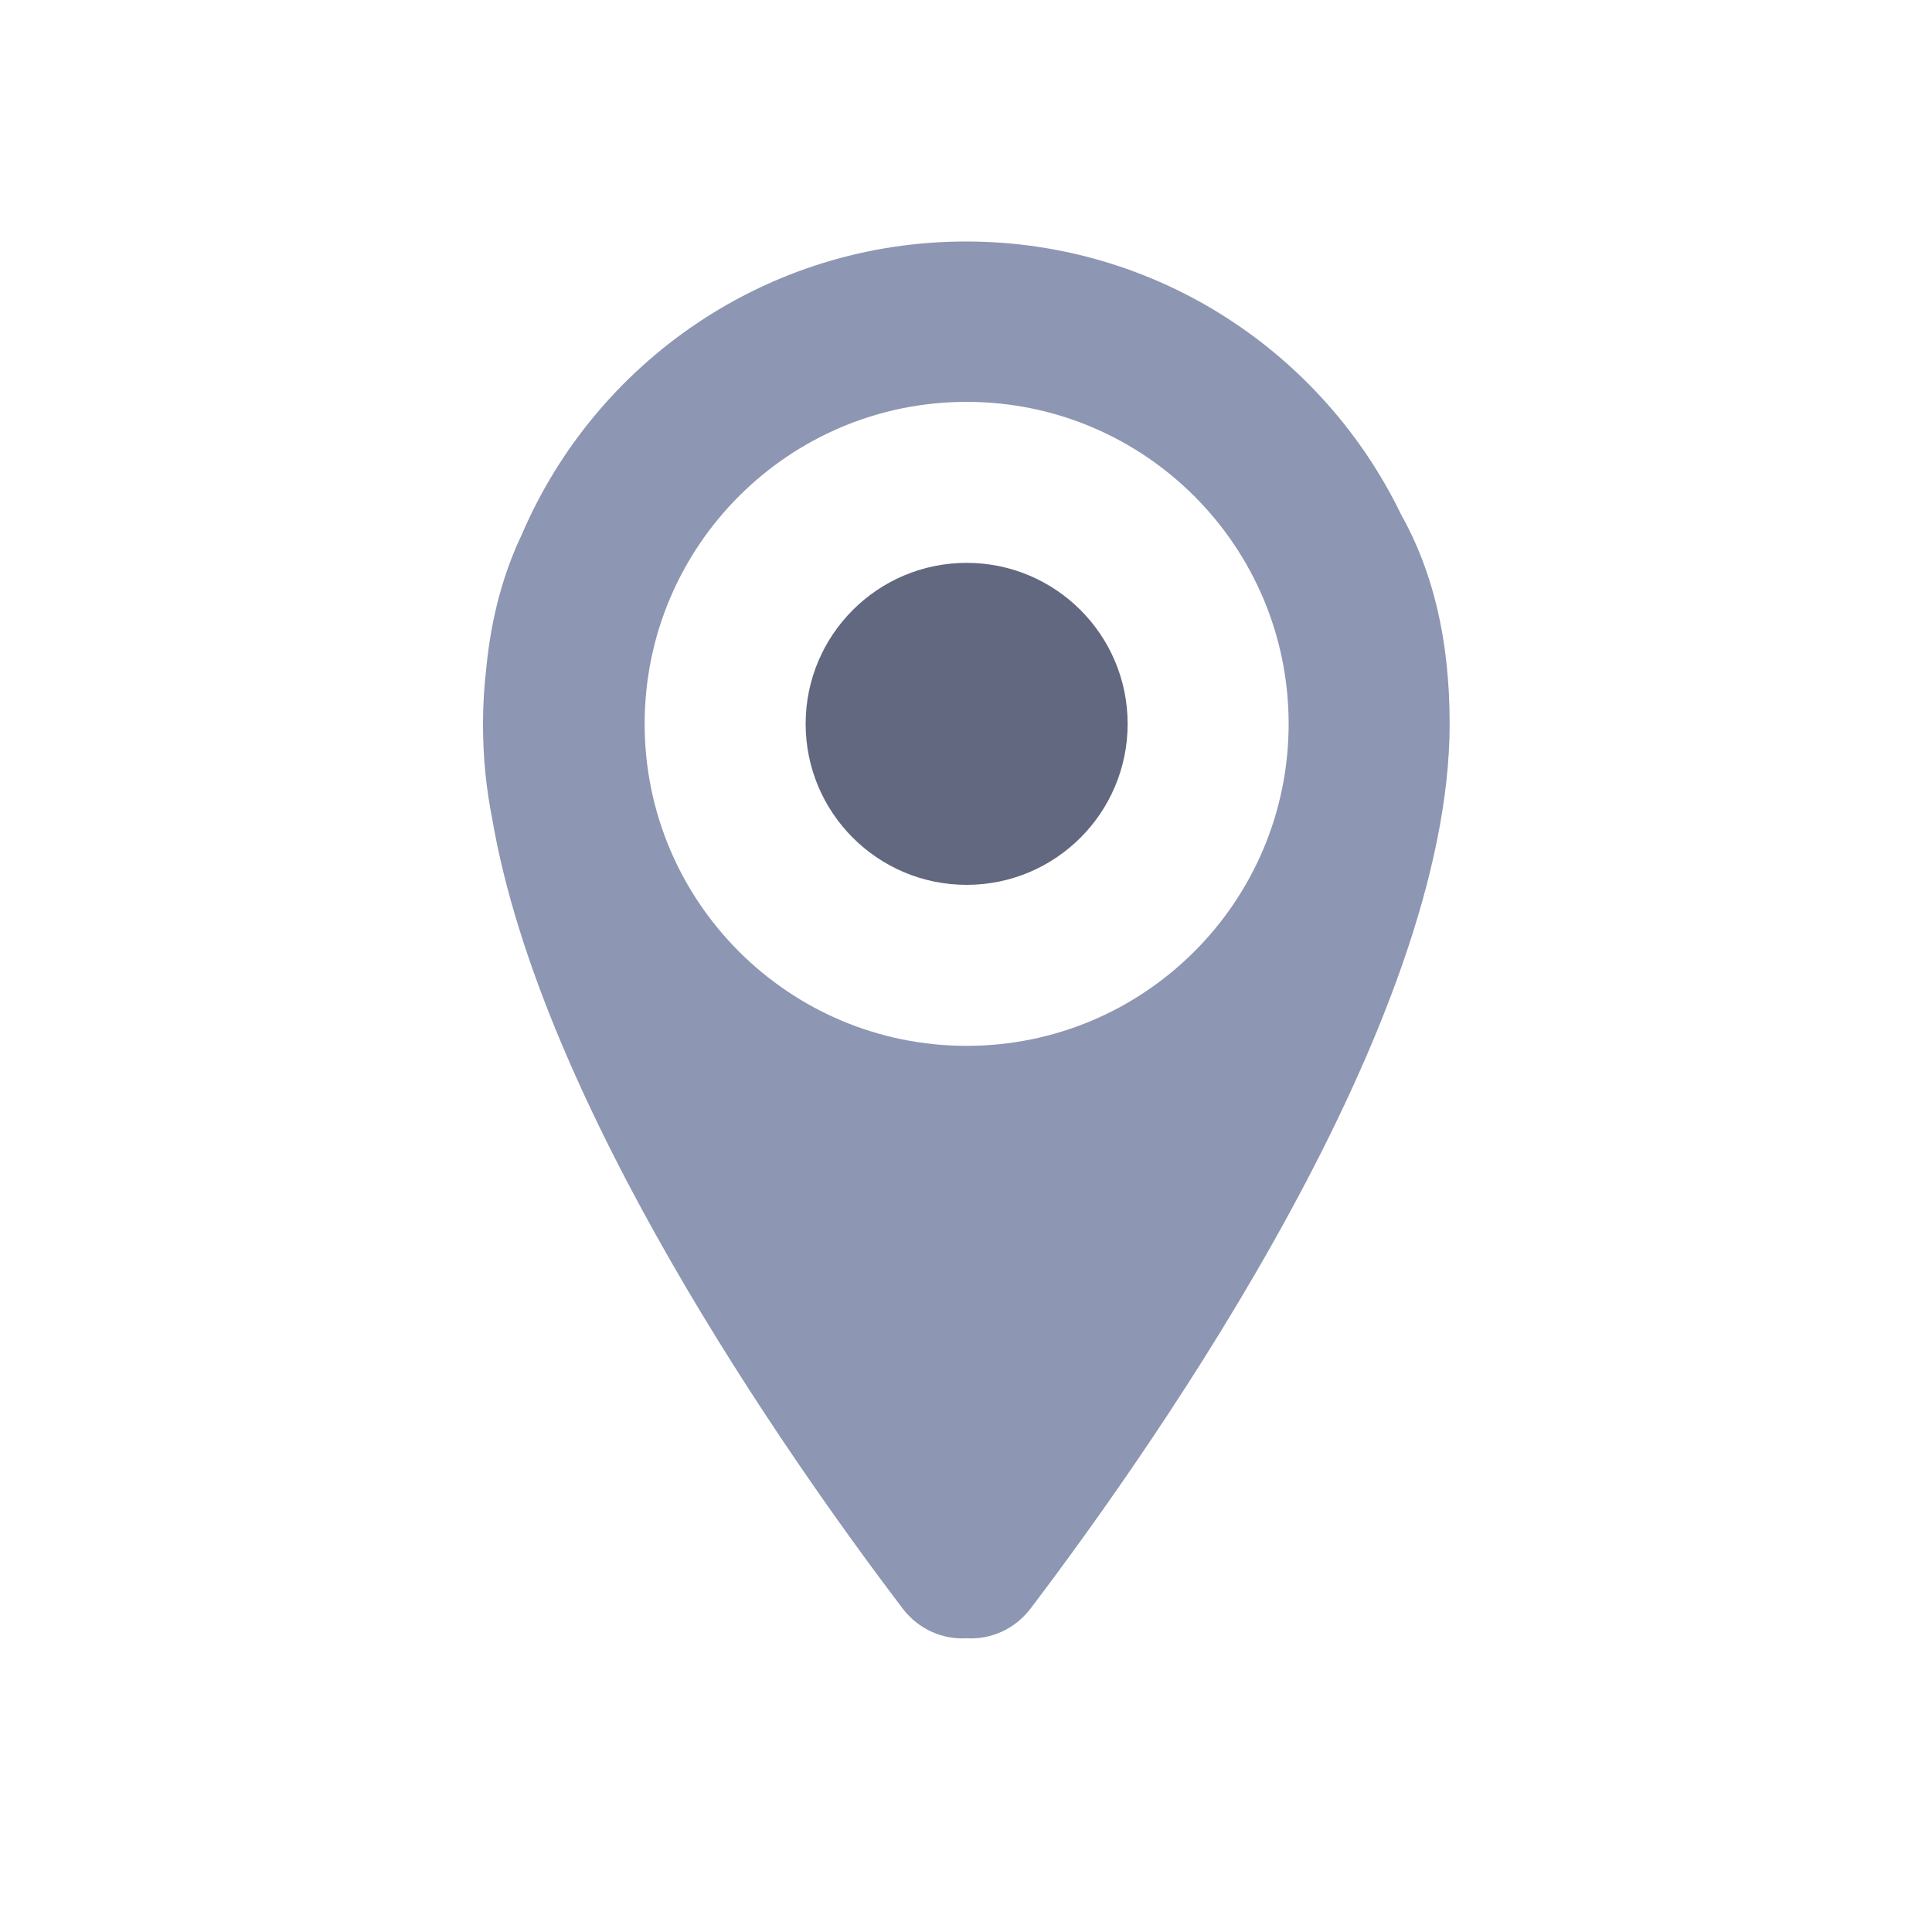 <svg width="24" height="24" viewBox="0 0 24 24" fill="none" xmlns="http://www.w3.org/2000/svg">
<path fill-rule="evenodd" clip-rule="evenodd" d="M12.008 20.351C12.302 20.368 12.602 20.245 12.805 19.978C14.437 17.826 18.008 12.695 18.008 8.992C18.008 7.93 17.794 7.084 17.403 6.388C16.432 4.383 14.377 3 12 3C9.526 3 7.401 4.498 6.484 6.636C6.255 7.116 6.103 7.663 6.041 8.298C6.014 8.528 6 8.762 6 9C6 9.402 6.039 9.794 6.115 10.174C6.721 13.718 9.746 18.047 11.21 19.978C11.413 20.245 11.713 20.368 12.008 20.351ZM8.008 8.992C8.008 11.201 9.799 12.992 12.008 12.992C14.217 12.992 16.008 11.201 16.008 8.992C16.008 6.783 14.217 4.992 12.008 4.992C9.799 4.992 8.008 6.783 8.008 8.992Z" fill="#8D96B2"/>
<circle cx="12.008" cy="8.992" r="2" transform="rotate(90 12.008 8.992)" fill="#62687F"/>
</svg>
